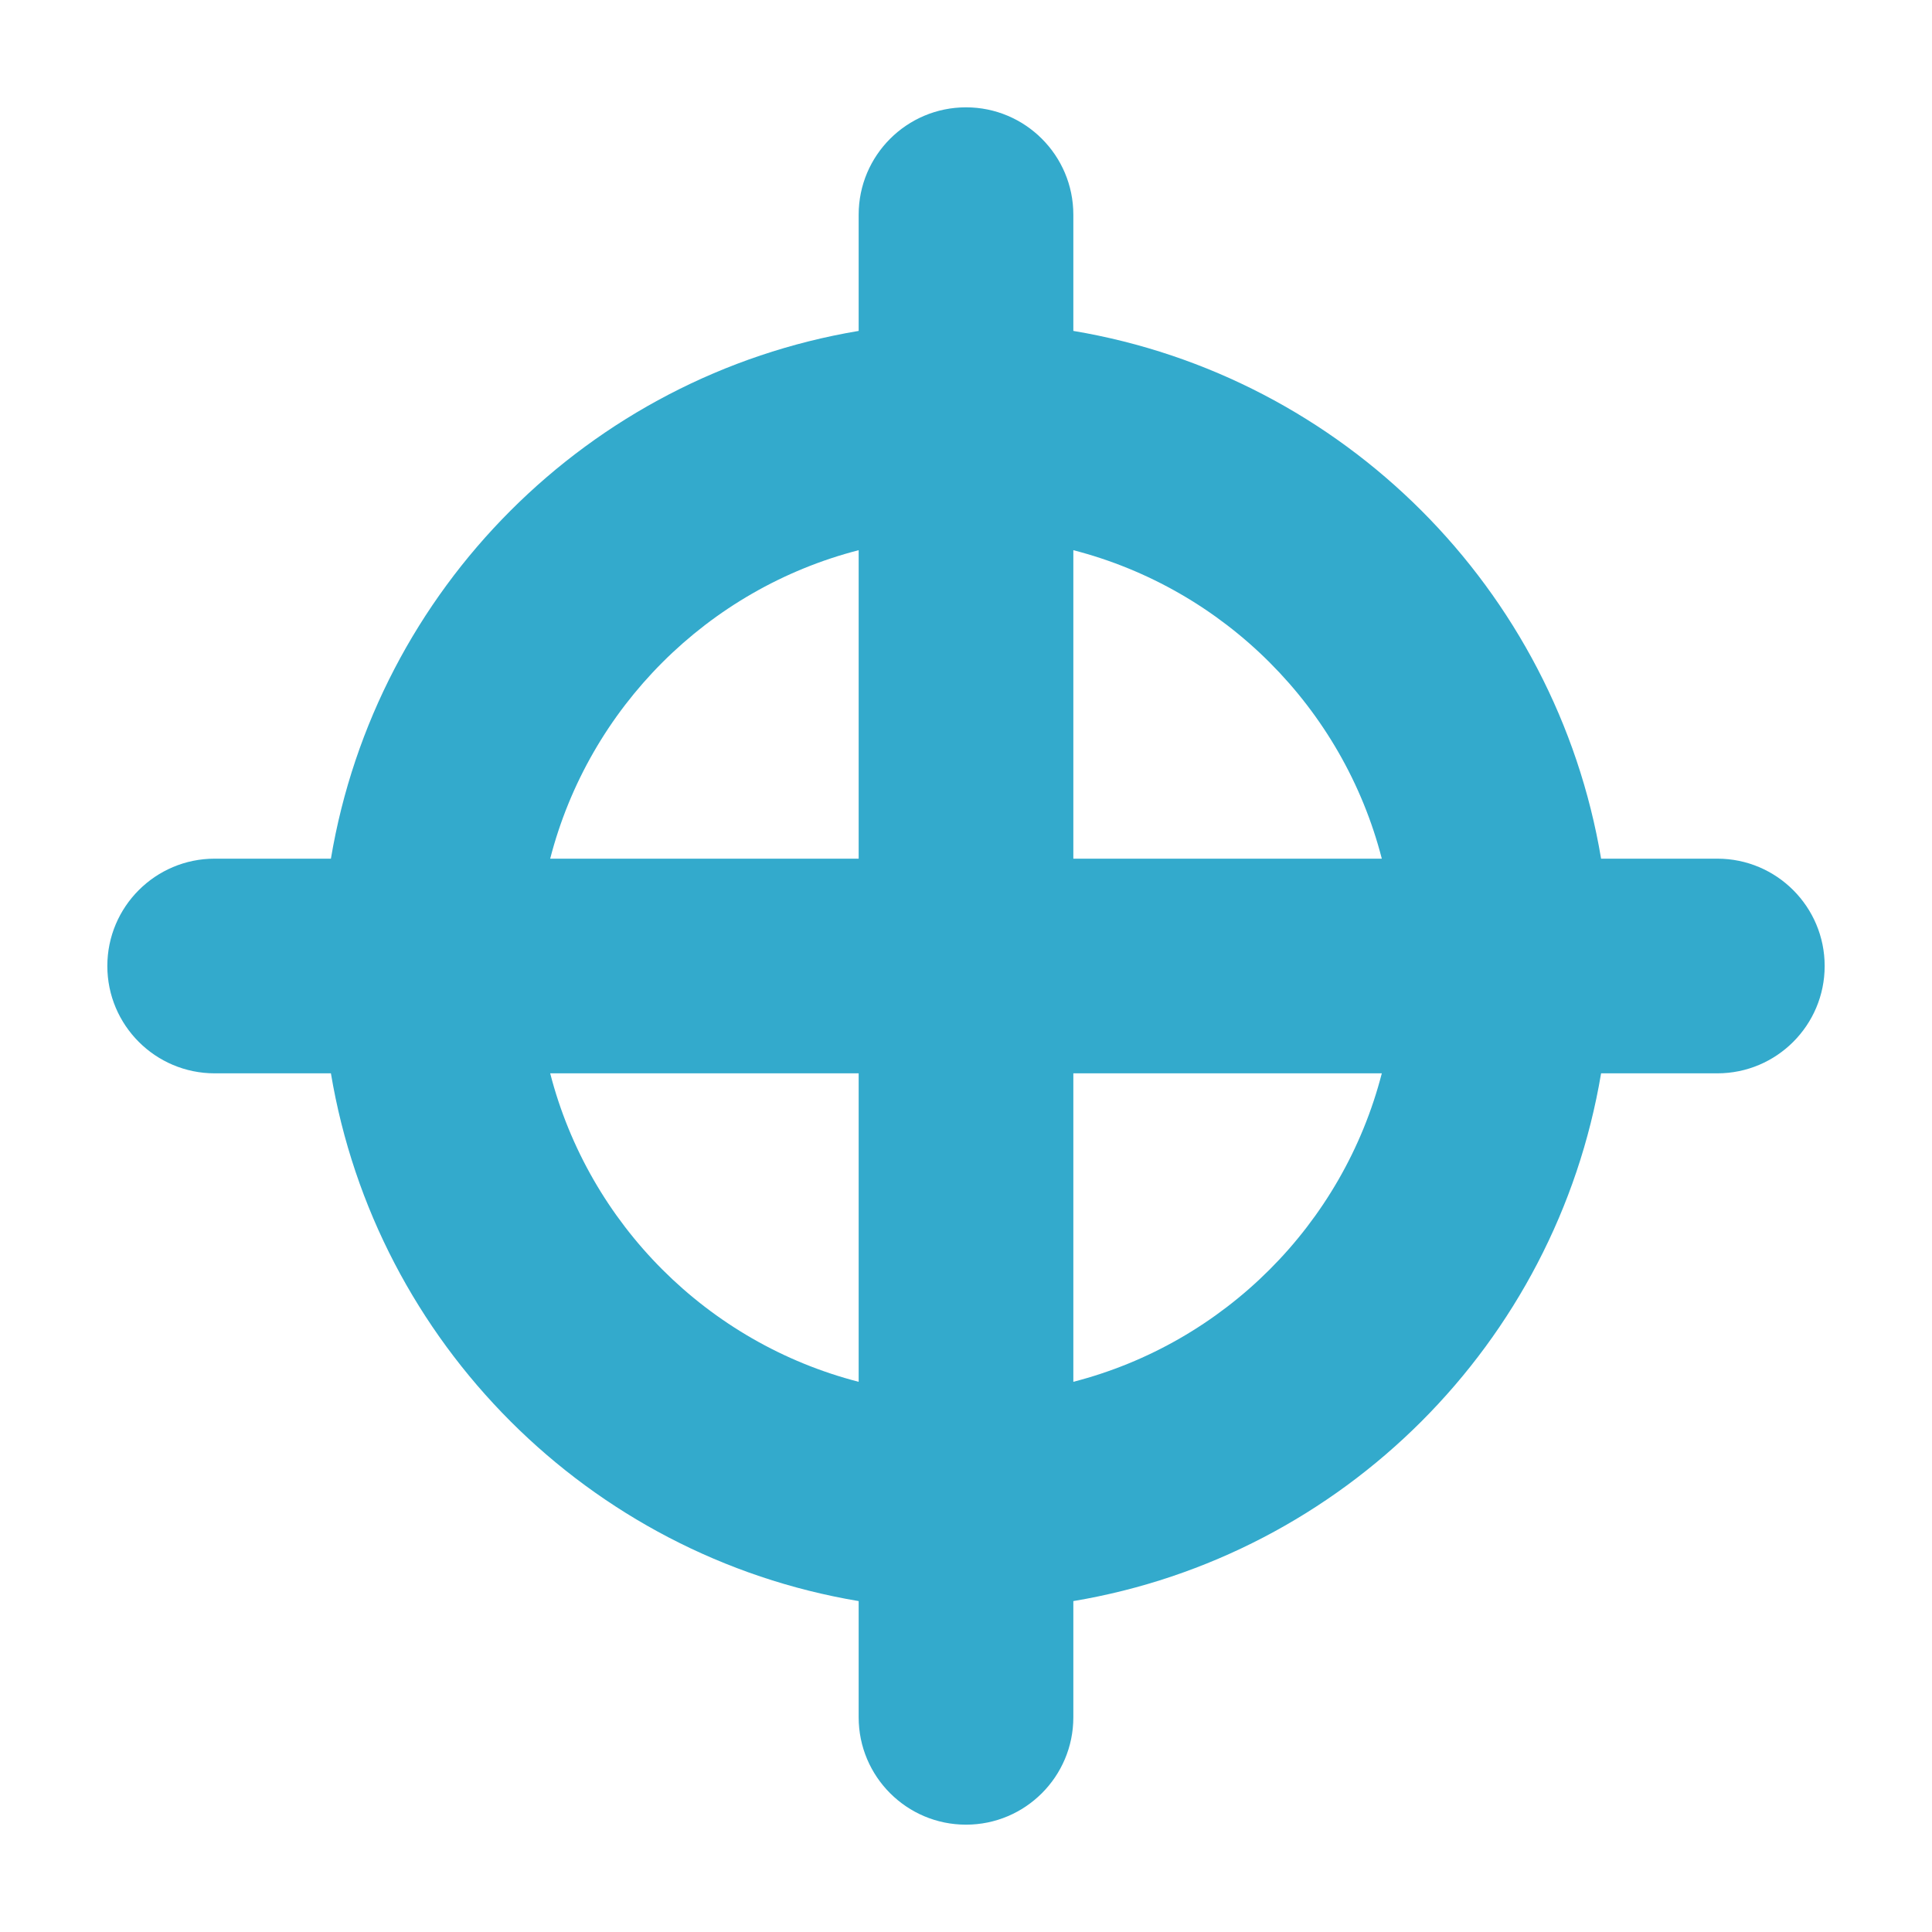 <svg xmlns="http://www.w3.org/2000/svg" width="18" height="18" viewBox="0 0 18 18">
  <g id="icons/regular/crosshair" fill="none" fill-rule="evenodd" stroke="none" stroke-width="1">
    <path id="crosshair" fill="#3AC" d="M12.874,8 C12.512,6.594 11.406,5.488 10,5.126 L10,8 L12.874,8 Z M14.917,8 L16,8 C16.552,8 17,8.448 17,9 C17,9.552 16.552,10 16,10 L14.917,10 C14.496,12.513 12.513,14.496 10,14.917 L10,16 C10,16.552 9.552,17 9,17 C8.448,17 8,16.552 8,16 L8,14.917 C5.487,14.496 3.504,12.513 3.083,10 L2,10 C1.448,10 1,9.552 1,9 C1,8.448 1.448,8 2,8 L3.083,8 C3.504,5.487 5.487,3.504 8,3.083 L8,2 C8,1.448 8.448,1 9,1 C9.552,1 10,1.448 10,2 L10,3.083 C12.513,3.504 14.496,5.487 14.917,8 Z M12.874,10 L10,10 L10,12.874 C11.406,12.512 12.512,11.406 12.874,10 Z M8,12.874 L8,10 L5.126,10 C5.488,11.406 6.594,12.512 8,12.874 Z M5.126,8 L8,8 L8,5.126 C6.594,5.488 5.488,6.594 5.126,8 Z"/>
  </g>
</svg>
